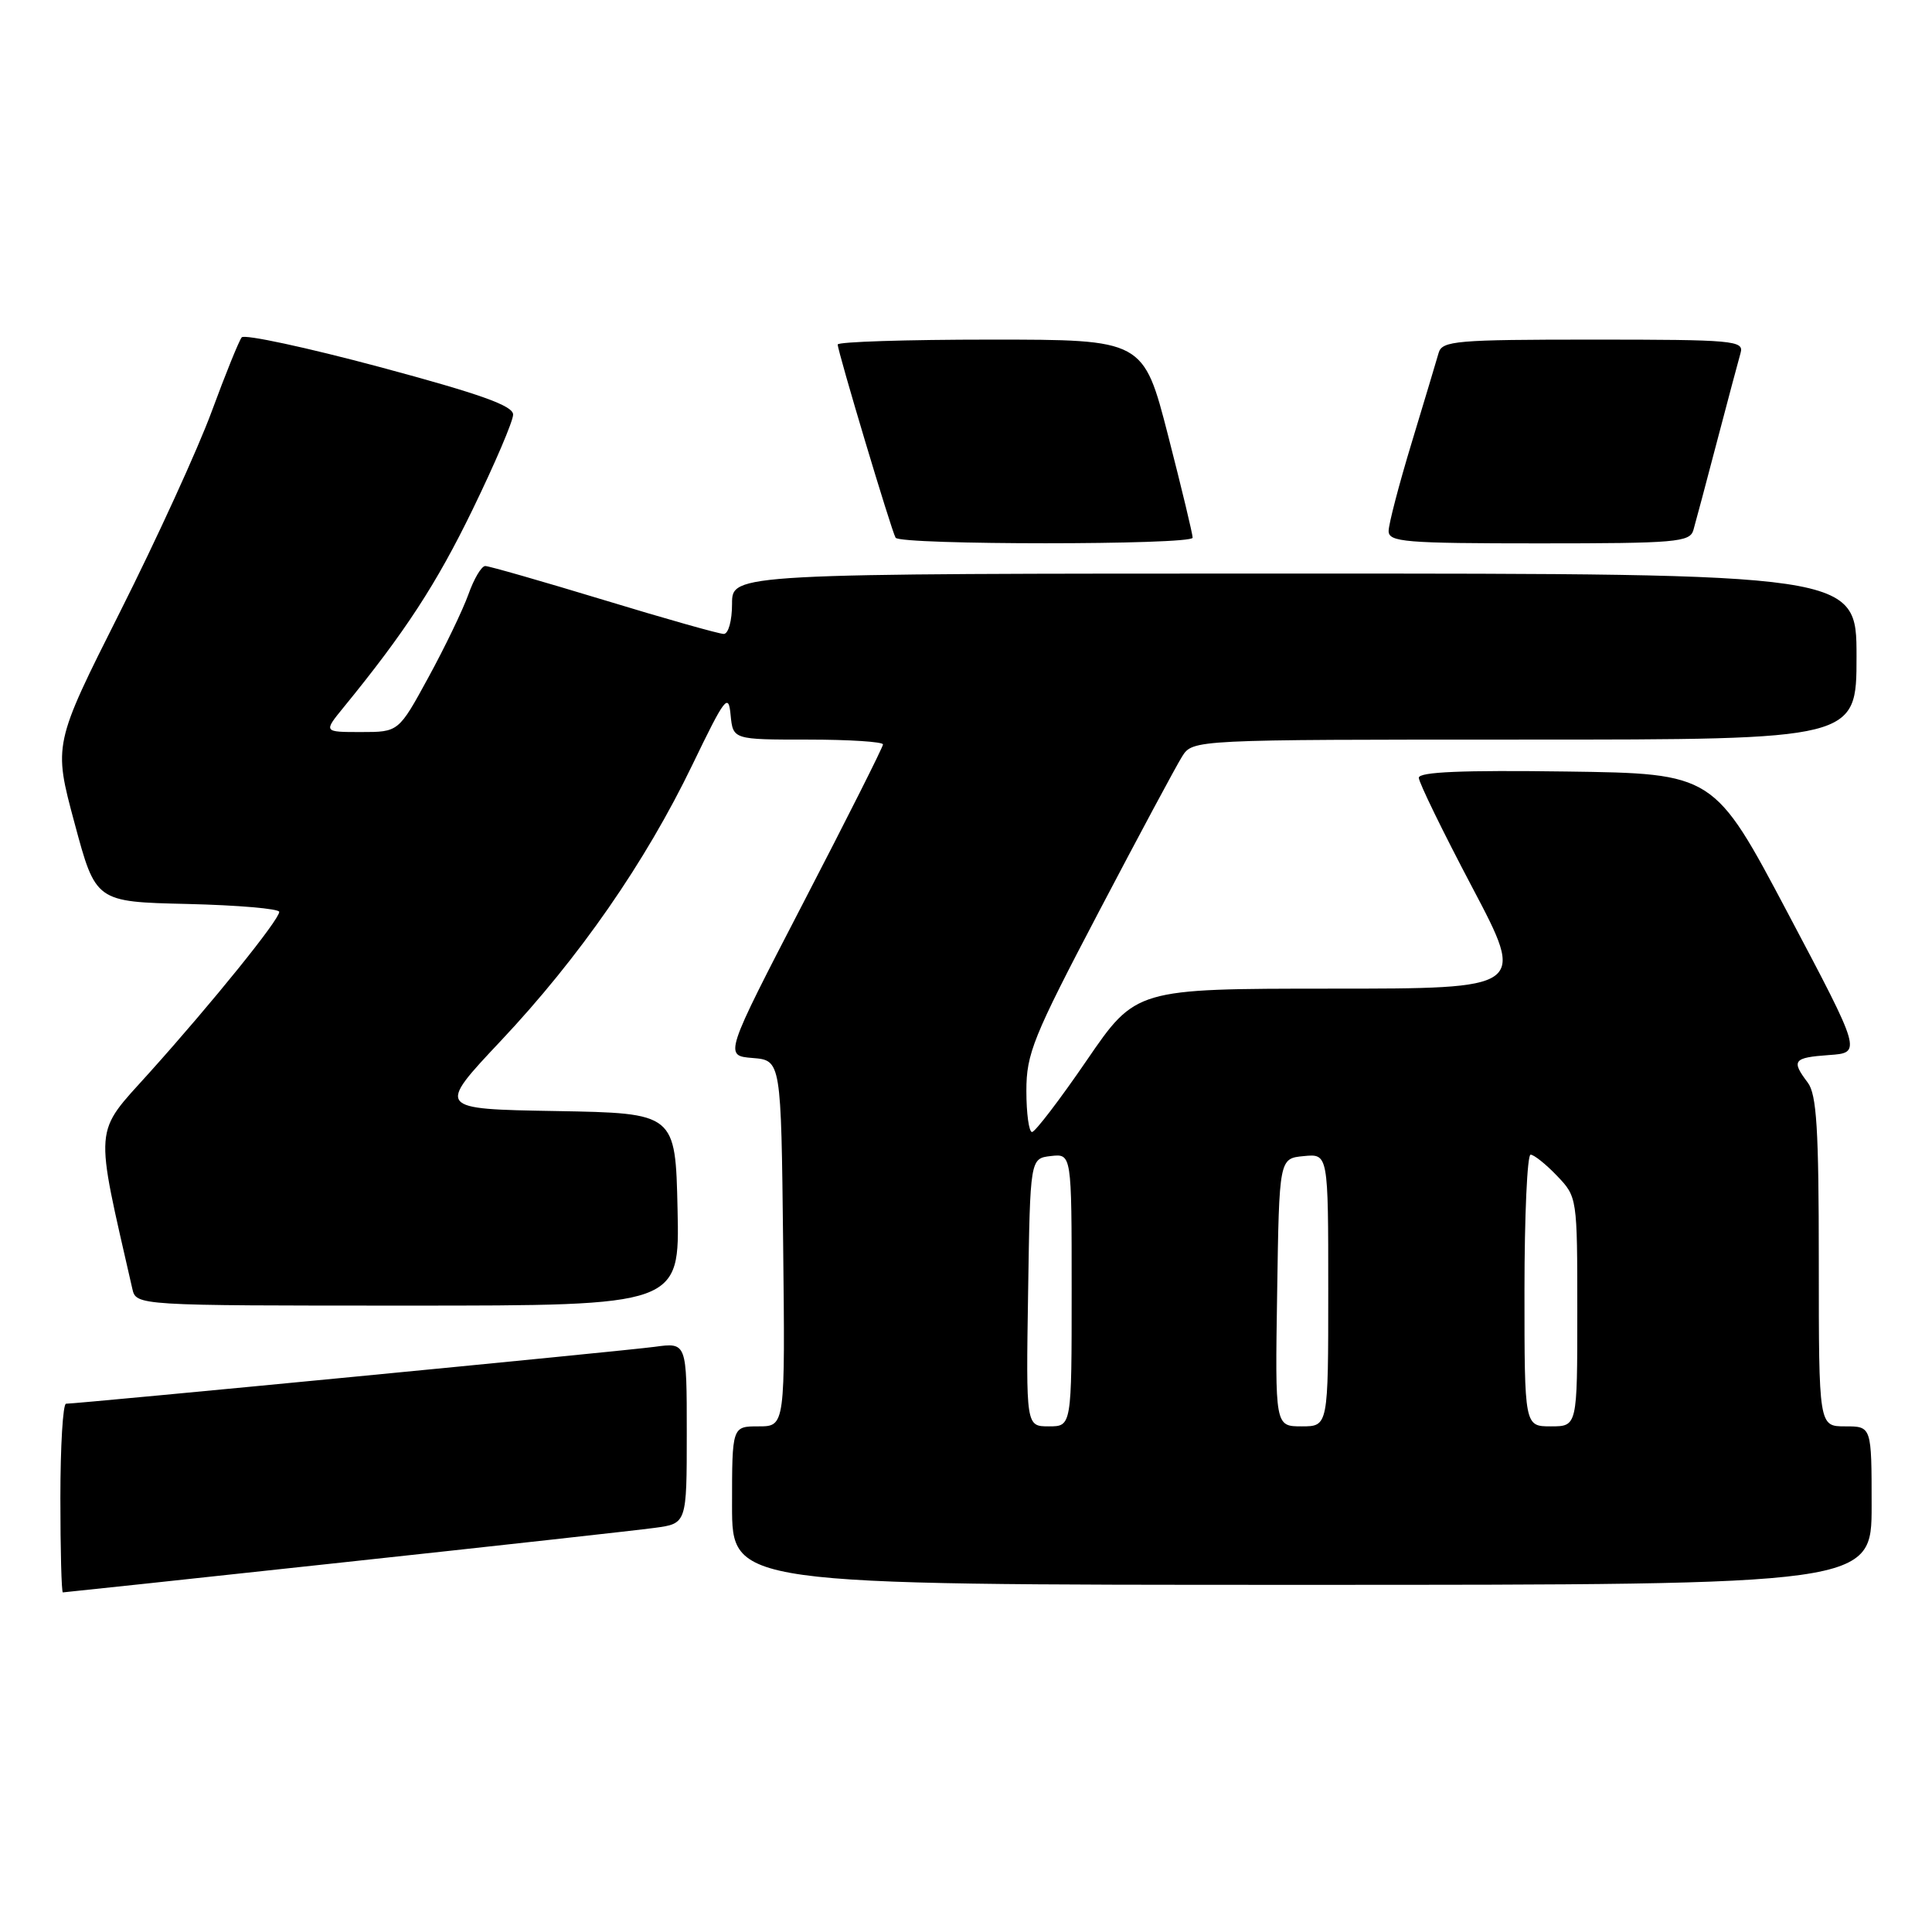<?xml version="1.0" encoding="UTF-8" standalone="no"?>
<!DOCTYPE svg PUBLIC "-//W3C//DTD SVG 1.1//EN" "http://www.w3.org/Graphics/SVG/1.1/DTD/svg11.dtd" >
<svg xmlns="http://www.w3.org/2000/svg" xmlns:xlink="http://www.w3.org/1999/xlink" version="1.1" viewBox="0 0 256 256">
 <g >
 <path fill="currentColor"
d=" M 45.58 207.01 C 65.89 204.82 84.41 202.77 86.75 202.45 C 91.00 201.88 91.00 201.88 91.00 189.88 C 91.00 177.88 91.00 177.88 86.75 178.46 C 82.82 179.00 10.43 185.99 8.75 186.00 C 8.34 186.00 8.00 191.62 8.00 198.50 C 8.00 205.38 8.15 211.00 8.33 211.00 C 8.51 211.00 25.28 209.21 45.58 207.01 Z  M 248.00 199.50 C 248.00 189.00 248.00 189.00 244.50 189.00 C 241.00 189.00 241.00 189.00 241.00 167.19 C 241.00 149.56 240.72 145.01 239.53 143.44 C 237.32 140.52 237.62 140.14 242.34 139.80 C 246.69 139.50 246.69 139.50 236.90 121.00 C 227.11 102.50 227.11 102.50 207.56 102.23 C 193.78 102.04 188.00 102.28 188.00 103.06 C 188.00 103.67 191.19 110.21 195.08 117.58 C 202.16 131.00 202.16 131.00 176.33 131.00 C 150.50 131.01 150.50 131.01 144.00 140.50 C 140.43 145.72 137.16 149.99 136.75 150.00 C 136.34 150.00 136.00 147.55 136.00 144.55 C 136.00 139.61 136.88 137.43 145.61 120.80 C 150.89 110.74 155.85 101.49 156.63 100.25 C 158.05 98.00 158.05 98.00 202.02 98.00 C 246.00 98.00 246.00 98.00 246.00 87.00 C 246.00 76.00 246.00 76.00 171.50 76.00 C 97.00 76.00 97.00 76.00 97.00 80.00 C 97.00 82.24 96.52 84.00 95.90 84.00 C 95.30 84.00 88.14 81.98 80.00 79.50 C 71.86 77.03 64.79 75.00 64.30 75.00 C 63.80 75.00 62.80 76.69 62.07 78.75 C 61.33 80.81 58.95 85.76 56.77 89.75 C 52.82 97.00 52.82 97.00 47.84 97.00 C 42.86 97.00 42.86 97.00 45.51 93.75 C 53.68 83.75 57.83 77.38 62.63 67.50 C 65.57 61.45 67.99 55.80 67.99 54.94 C 68.00 53.76 63.68 52.22 50.35 48.64 C 40.64 46.04 32.40 44.27 32.03 44.70 C 31.67 45.14 29.88 49.55 28.06 54.50 C 26.24 59.45 20.77 71.41 15.91 81.07 C 7.07 98.64 7.07 98.64 9.88 109.07 C 12.68 119.50 12.68 119.50 24.84 119.78 C 31.53 119.94 37.00 120.41 37.00 120.83 C 37.00 121.88 28.13 132.86 19.80 142.13 C 12.35 150.41 12.49 148.64 17.53 170.75 C 18.04 173.00 18.04 173.00 54.05 173.00 C 90.06 173.00 90.06 173.00 89.78 160.25 C 89.50 147.50 89.50 147.50 73.68 147.22 C 57.86 146.95 57.86 146.95 66.35 137.93 C 76.77 126.86 85.51 114.27 91.76 101.31 C 96.09 92.34 96.53 91.78 96.81 94.75 C 97.13 98.00 97.13 98.00 107.06 98.00 C 112.53 98.00 117.00 98.29 117.00 98.64 C 117.00 98.99 112.26 108.41 106.47 119.57 C 95.95 139.88 95.95 139.88 99.72 140.19 C 103.50 140.50 103.50 140.50 103.77 164.75 C 104.04 189.00 104.04 189.00 100.52 189.00 C 97.00 189.00 97.00 189.00 97.00 199.50 C 97.00 210.00 97.00 210.00 172.50 210.00 C 248.00 210.00 248.00 210.00 248.00 199.50 Z  M 158.03 71.25 C 158.05 70.84 156.59 64.76 154.79 57.75 C 151.51 45.00 151.51 45.00 131.26 45.00 C 120.11 45.00 111.00 45.29 111.00 45.65 C 111.00 46.56 118.12 70.34 118.67 71.25 C 119.26 72.23 157.99 72.23 158.03 71.25 Z  M 224.38 70.25 C 224.66 69.29 226.07 64.00 227.51 58.50 C 228.96 53.00 230.36 47.71 230.64 46.75 C 231.10 45.13 229.71 45.00 211.13 45.00 C 192.94 45.00 191.09 45.16 190.63 46.75 C 190.36 47.71 188.75 53.05 187.07 58.61 C 185.38 64.17 184.00 69.46 184.00 70.36 C 184.00 71.82 186.13 72.00 203.93 72.00 C 222.05 72.00 223.91 71.84 224.38 70.25 Z  M 136.23 171.25 C 136.50 153.50 136.50 153.50 139.25 153.18 C 142.00 152.87 142.00 152.87 142.00 170.93 C 142.00 189.00 142.00 189.00 138.98 189.00 C 135.95 189.00 135.95 189.00 136.23 171.25 Z  M 169.23 171.25 C 169.50 153.50 169.50 153.50 172.75 153.19 C 176.00 152.87 176.00 152.87 176.00 170.94 C 176.00 189.00 176.00 189.00 172.48 189.00 C 168.95 189.00 168.95 189.00 169.23 171.25 Z  M 202.00 171.00 C 202.00 161.10 202.37 153.00 202.81 153.00 C 203.26 153.00 204.84 154.26 206.31 155.80 C 208.99 158.60 209.00 158.68 209.00 173.80 C 209.00 189.00 209.00 189.00 205.50 189.00 C 202.00 189.00 202.00 189.00 202.00 171.00 Z "/>
</g>
</svg>